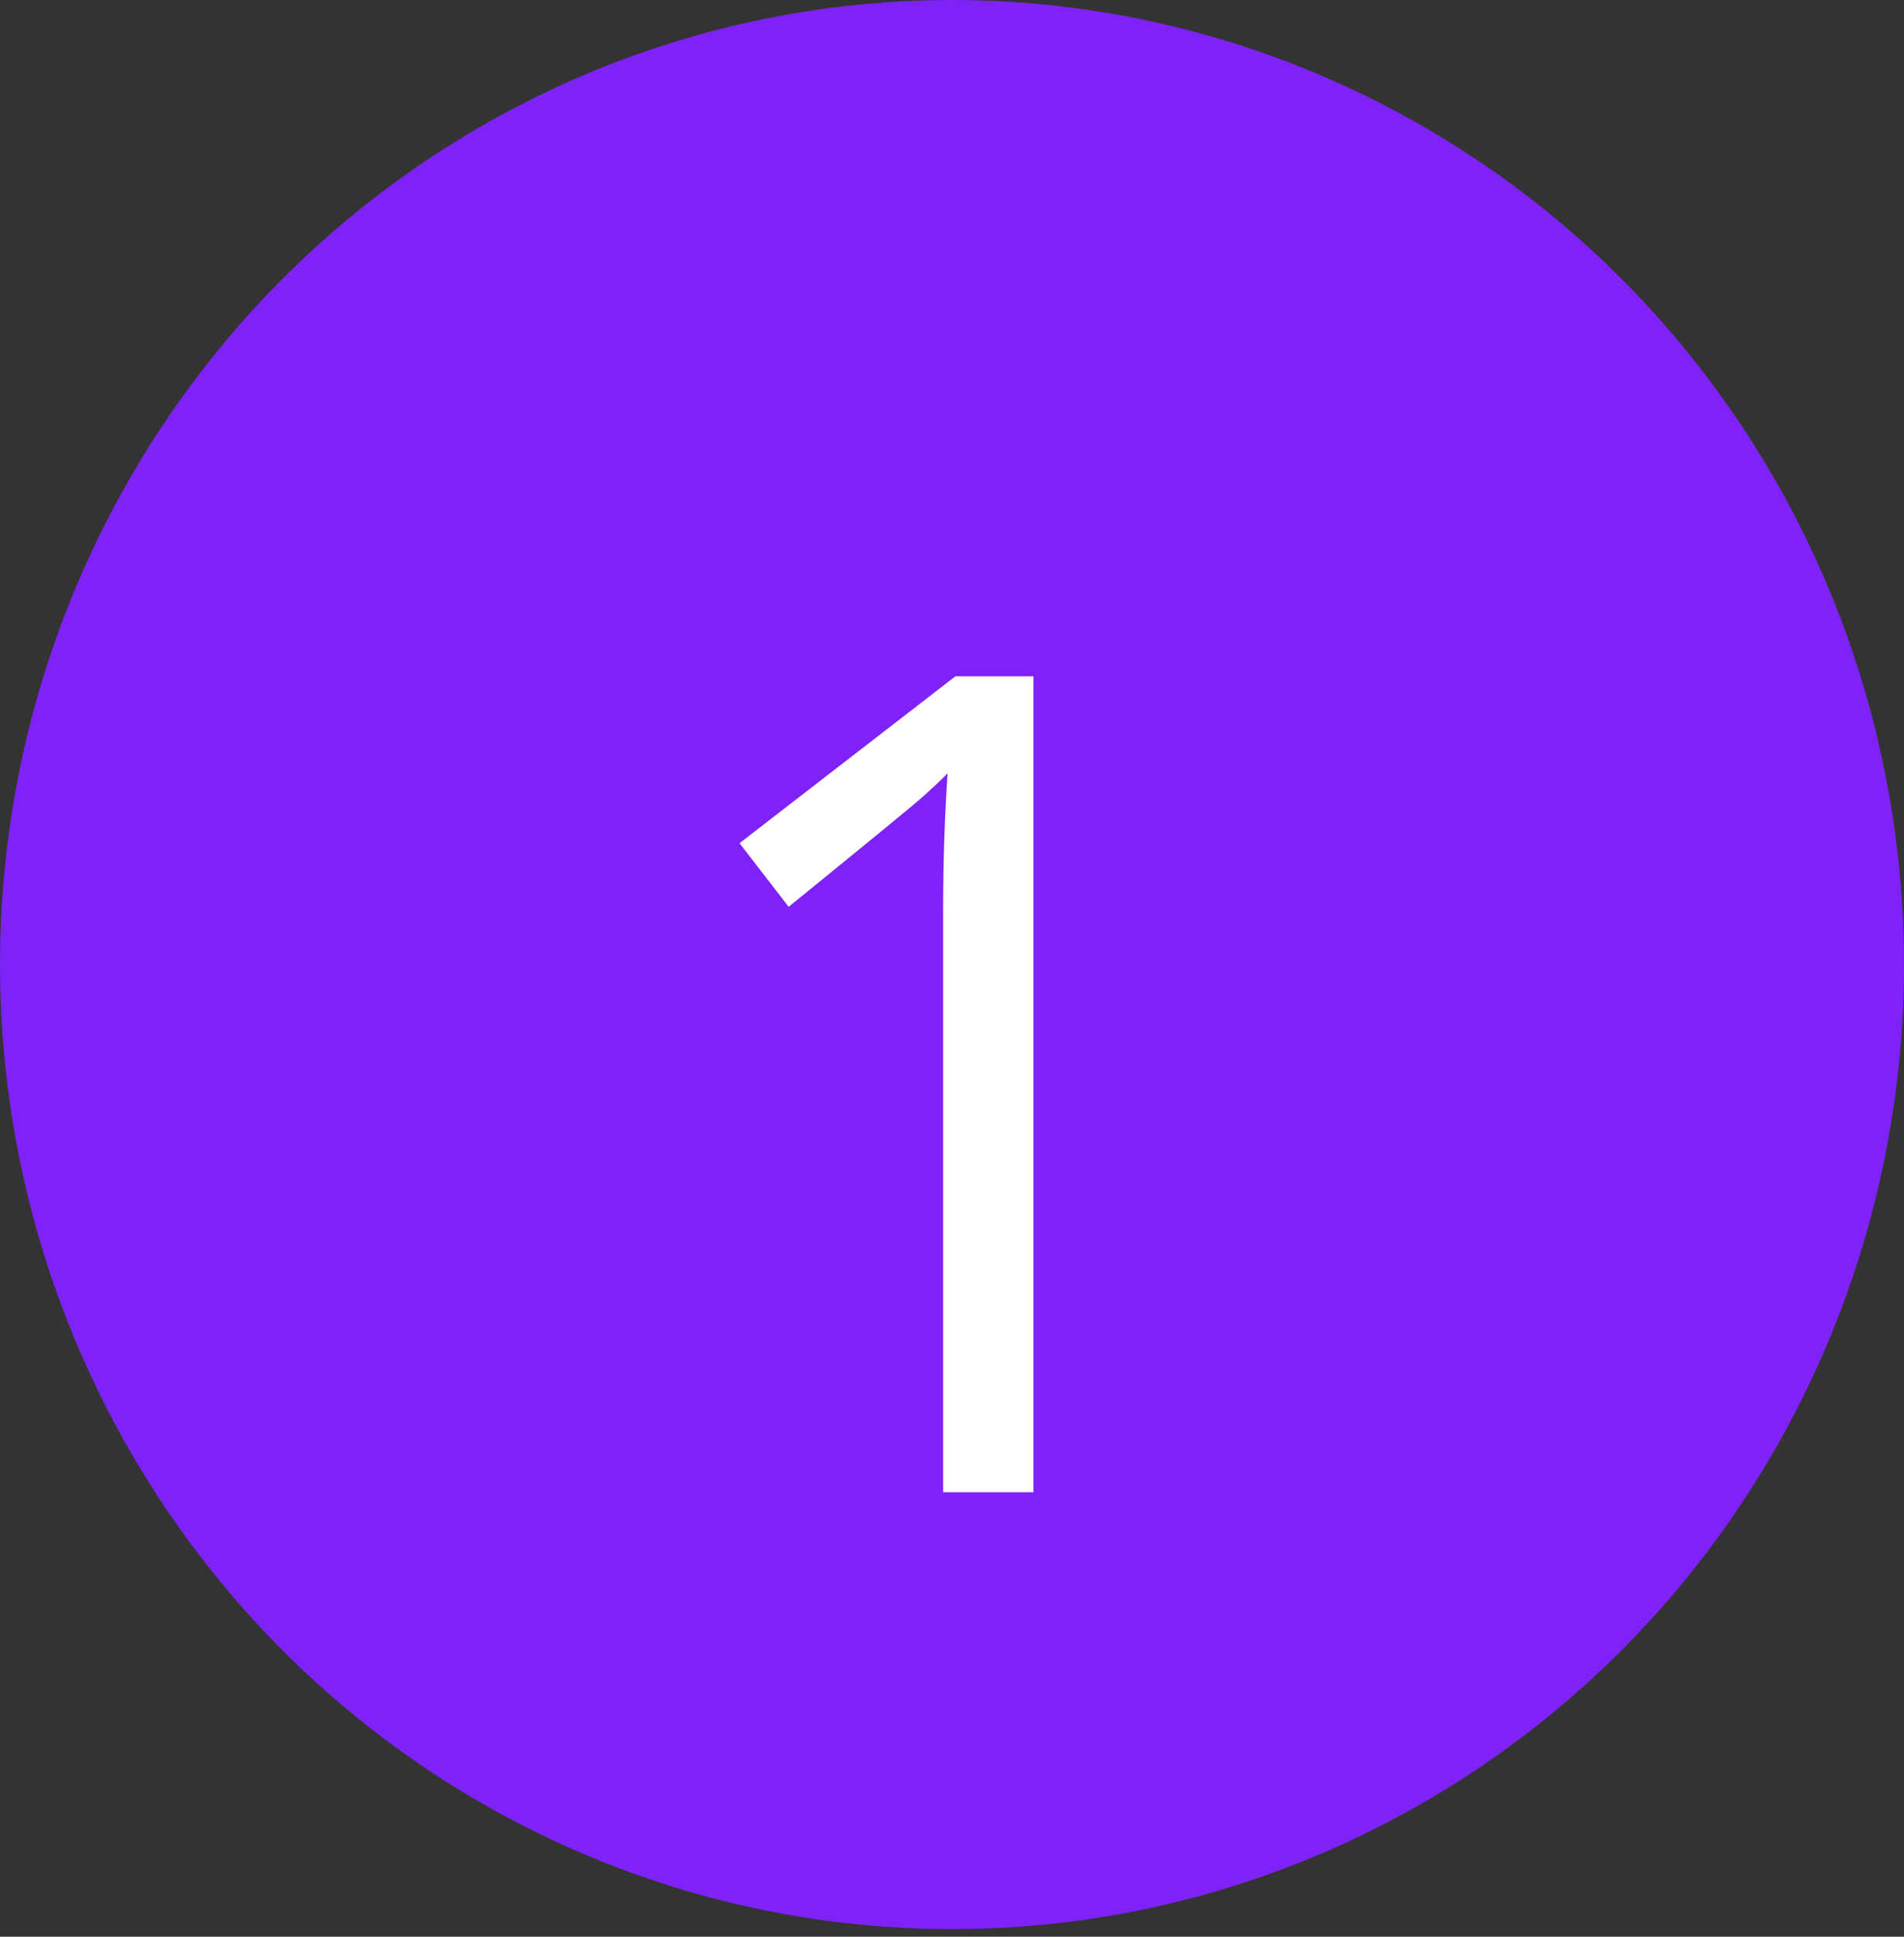 <svg width="60" height="61" viewBox="0 0 60 61" fill="none" xmlns="http://www.w3.org/2000/svg">
<rect x="0" y="0" width="60" height="61" fill="#333333" stroke="none"/>
<ellipse cx="30" cy="30.38" rx="30" ry="30.38" fill="#7F22F8"/>
<path d="M32.568 47H29.721V28.684C29.721 27.16 29.768 25.719 29.861 24.359C29.615 24.605 29.34 24.863 29.035 25.133C28.73 25.402 27.336 26.545 24.852 28.561L23.305 26.557L30.107 21.301H32.568V47Z" fill="white"/>
</svg>

